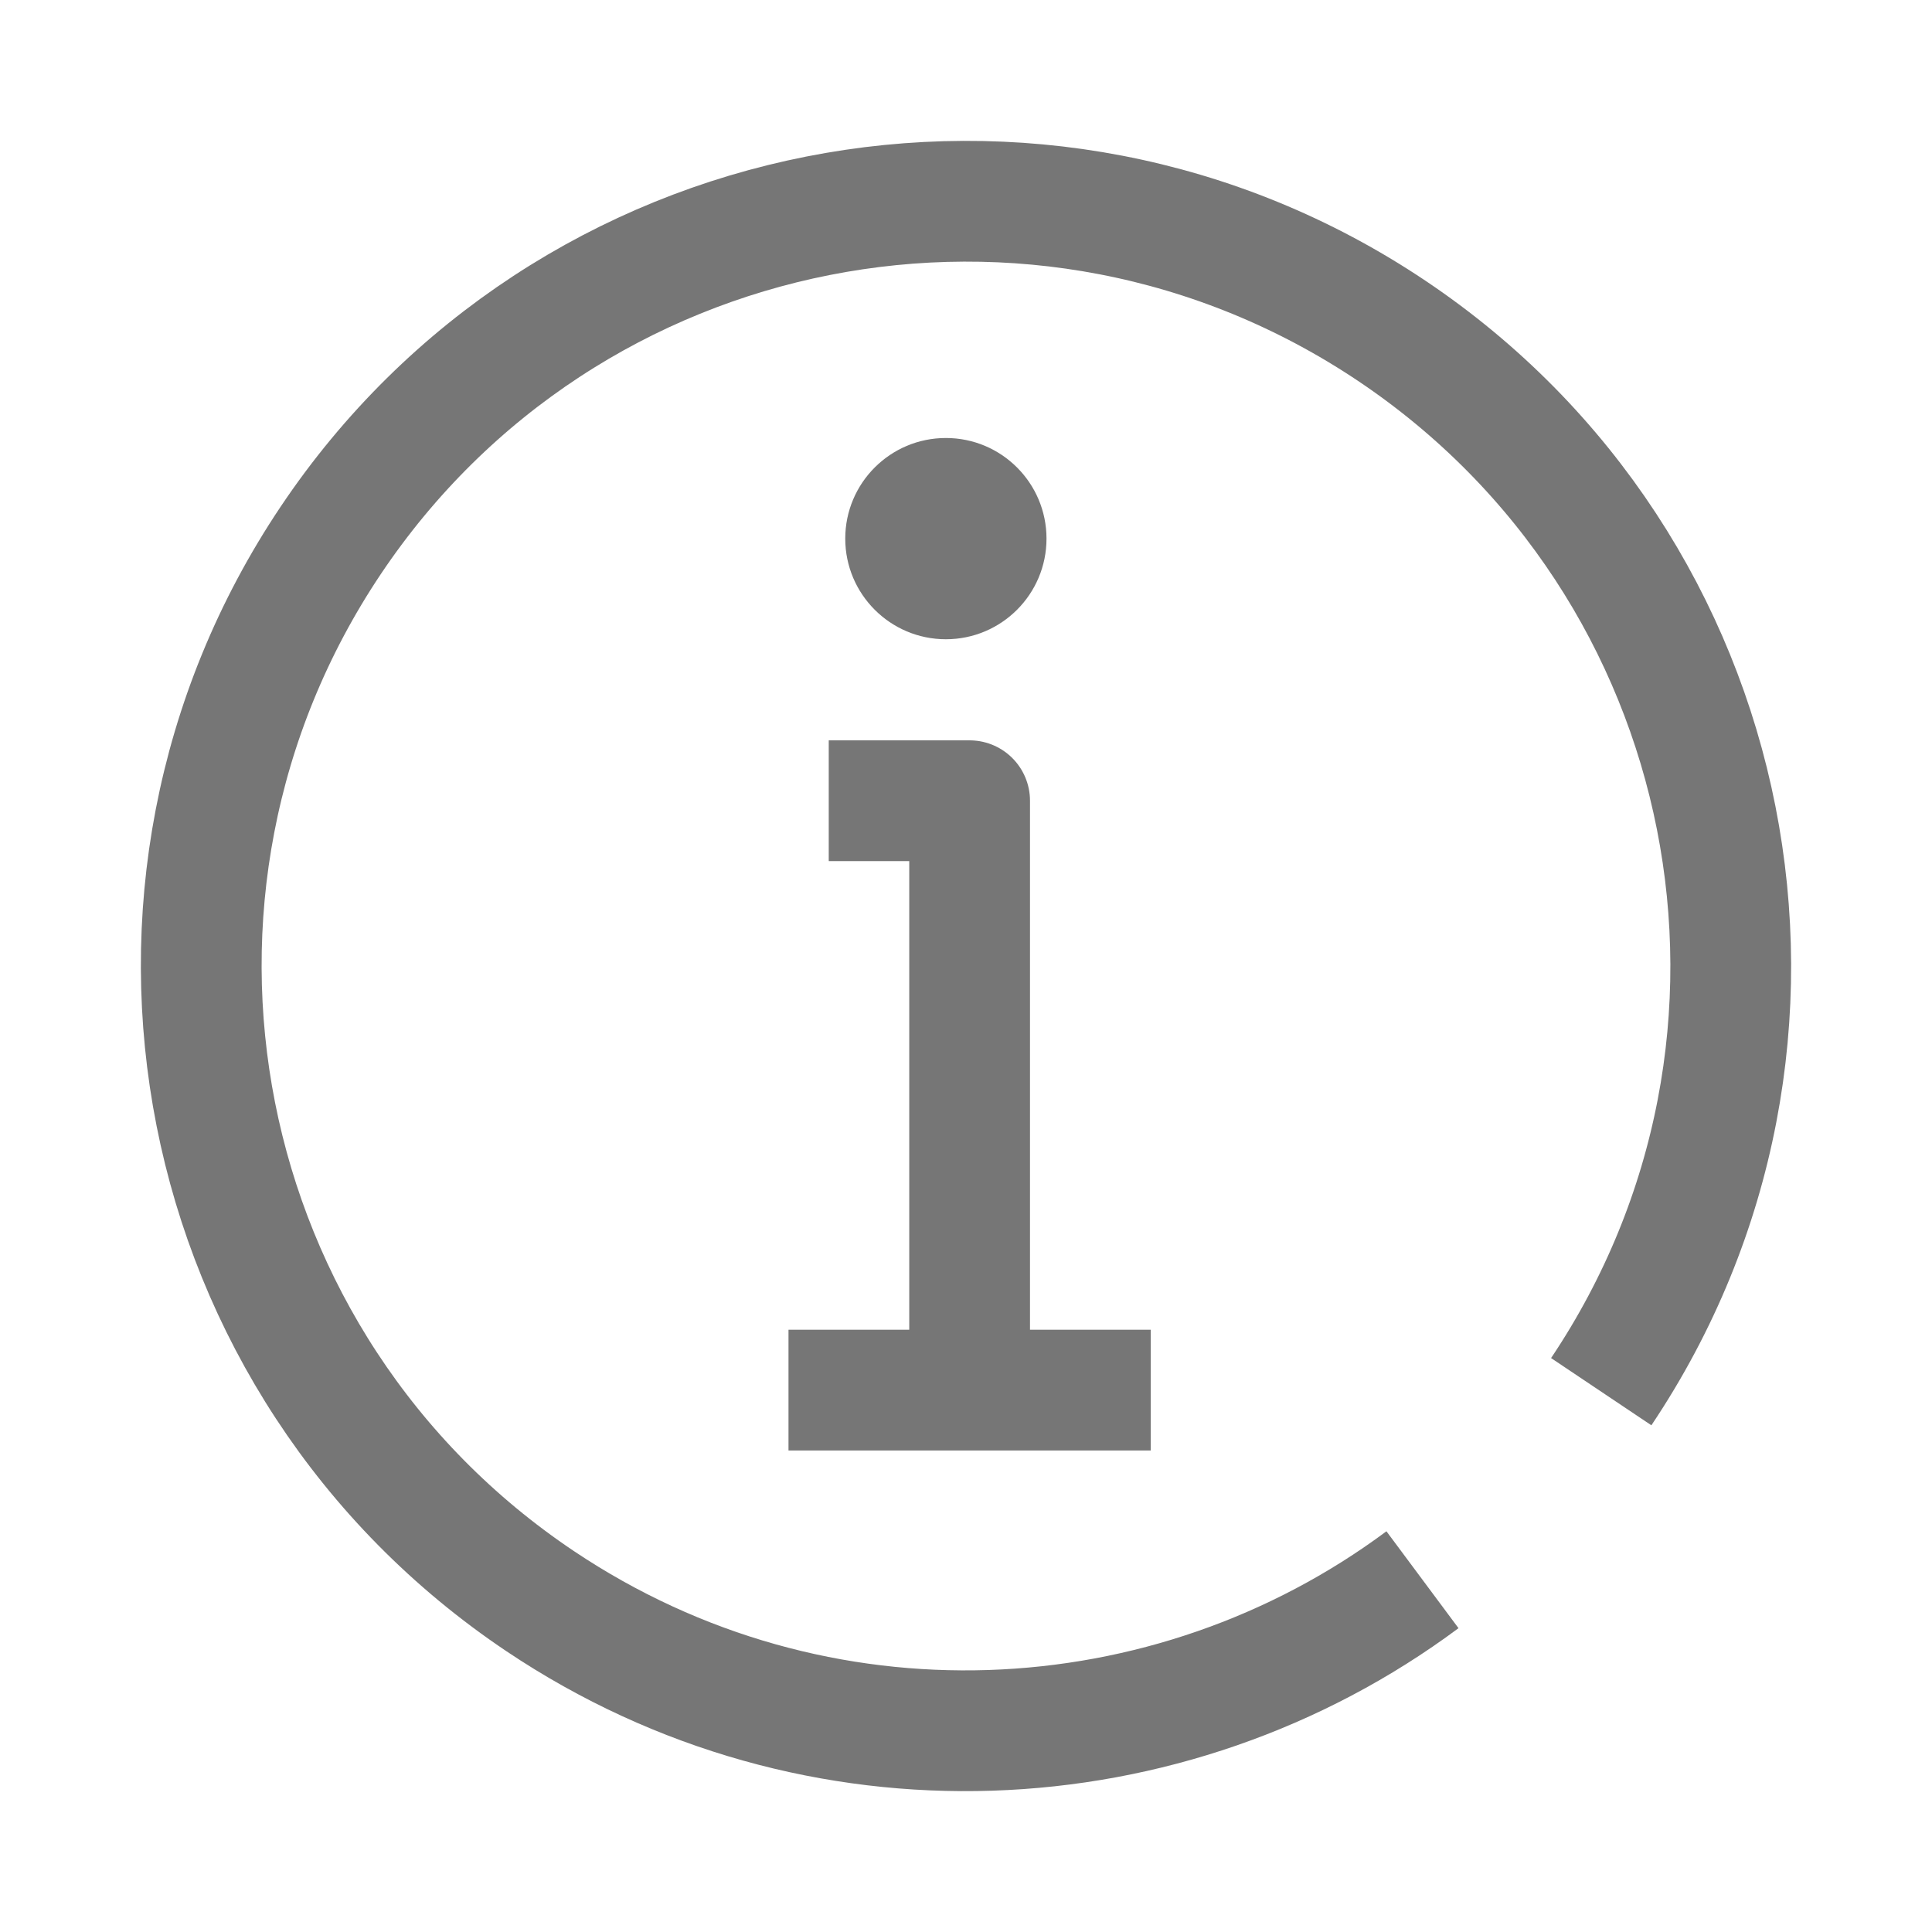 <?xml version="1.0" encoding="UTF-8"?>
<svg width="48px" height="48px" viewBox="0 0 48 48" version="1.1" xmlns="http://www.w3.org/2000/svg"
>
    <!-- Generator: Sketch 54.1 (76490) - https://sketchapp.com -->
    <title>_icon/about/l/inactive</title>
    <desc>Created with Sketch.</desc>
    <g id="_icon/about/l/inactive" stroke="none" stroke-width="1" fill="none" fill-rule="evenodd">
        <polyline id="Stroke-3" stroke="#767676" stroke-width="3" strokeLinecap="round" stroke-linejoin="round"
                  points="20.59 19.894 24.09 19.894 24.09 34.537"></polyline>
        <path d="M28.59,34.537 L19.59,34.537" id="Stroke-5" stroke="#767676" stroke-width="3"
              strokeLinecap="round" stroke-linejoin="round"></path>
        <path d="M26,13.382 C26,14.762 24.881,15.882 23.5,15.882 C22.12,15.882 21,14.762 21,13.382 C21,12.001 22.12,10.882 23.5,10.882 C24.881,10.882 26,12.001 26,13.382"
              id="Fill-7" fill="#767676"></path>
        <path d="M35.341,39.248 C29.068,43.914 20.289,44.383 13.423,39.782 C4.707,33.941 2.377,22.14 8.218,13.424 C14.059,4.708 25.86,2.377 34.576,8.218 C43.292,14.059 45.623,25.86 39.782,34.576"
              id="Stroke-1" stroke="#767676" stroke-width="3" strokeLinecap="round" stroke-linejoin="round"></path>
    </g>
</svg>